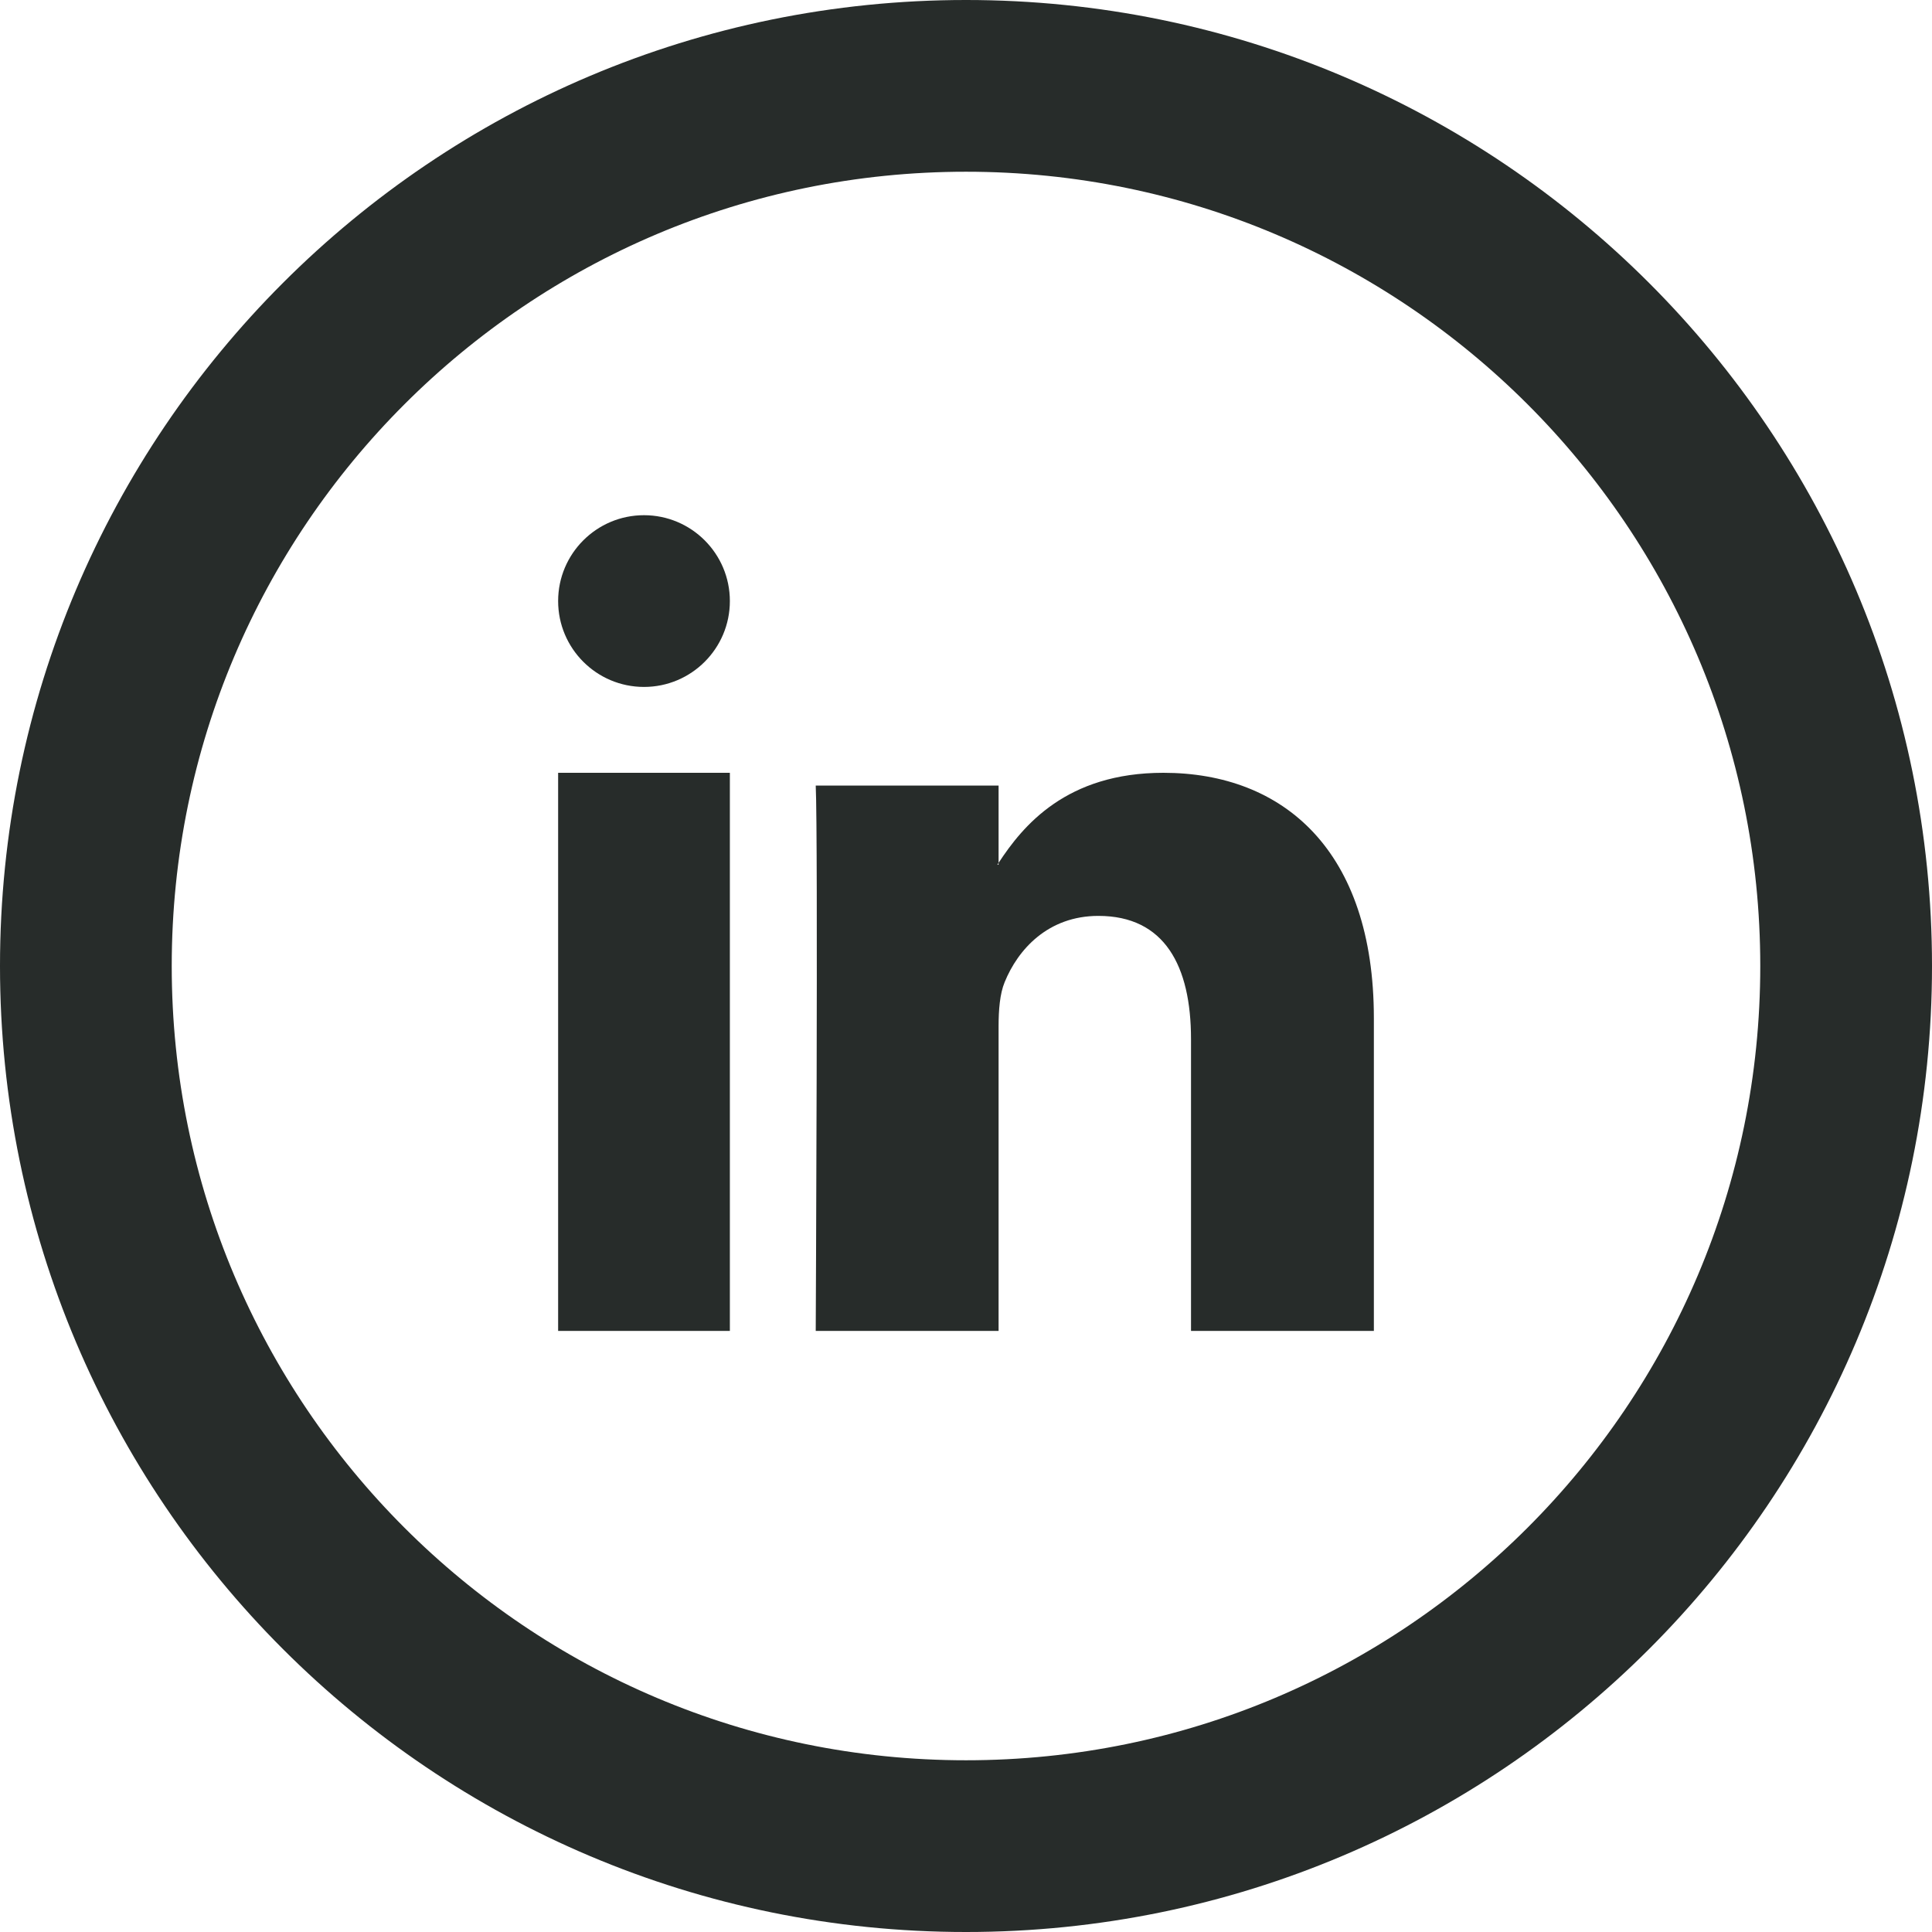<?xml version="1.0" encoding="UTF-8"?>
<svg width="45px" height="45px" viewBox="0 0 45 45" version="1.1" xmlns="http://www.w3.org/2000/svg" xmlns:xlink="http://www.w3.org/1999/xlink">
    <!-- Generator: Sketch 64 (93537) - https://sketch.com -->
    <title>Group</title>
    <desc>Created with Sketch.</desc>
    <g id="website" stroke="none" stroke-width="1" fill="none" fill-rule="evenodd">
        <g id="Tablet-Project1" transform="translate(-263, -12563)">
            <g id="Group" transform="translate(265, 12565)">
                <path d="M20.5,41 L20.5,41 C9.178,41 0,31.822 0,20.5 C0,9.178 9.178,0 20.5,0 C31.822,0 41,9.178 41,20.5 C41,31.822 31.822,41 20.5,41 Z" id="Stroke-23" stroke="#272C2A" stroke-width="4"></path>
                <path d="M15,12 C15,13.104 14.104,14 13,14 C11.896,14 11,13.104 11,12 C11,10.896 11.896,10 13,10 C14.104,10 15,10.896 15,12 Z M11,29 L15,29 L15,16 L11,16 L11,29 Z M30,21.716 L30,29 L25.741,29 L25.741,22.204 C25.741,20.498 25.127,19.333 23.584,19.333 C22.408,19.333 21.709,20.117 21.4,20.877 C21.288,21.148 21.259,21.525 21.259,21.906 L21.259,29 L17,29 C17,29 17.057,17.49 17,16.298 L21.259,16.298 L21.259,18.098 C21.25,18.113 21.238,18.126 21.23,18.14 L21.259,18.14 L21.259,18.098 C21.825,17.234 22.835,16 25.097,16 C27.899,16 30,17.816 30,21.716 L30,21.716 Z" id="Fill-24" fill="#272C2A"></path>
            </g>
        </g>
    </g>
</svg>